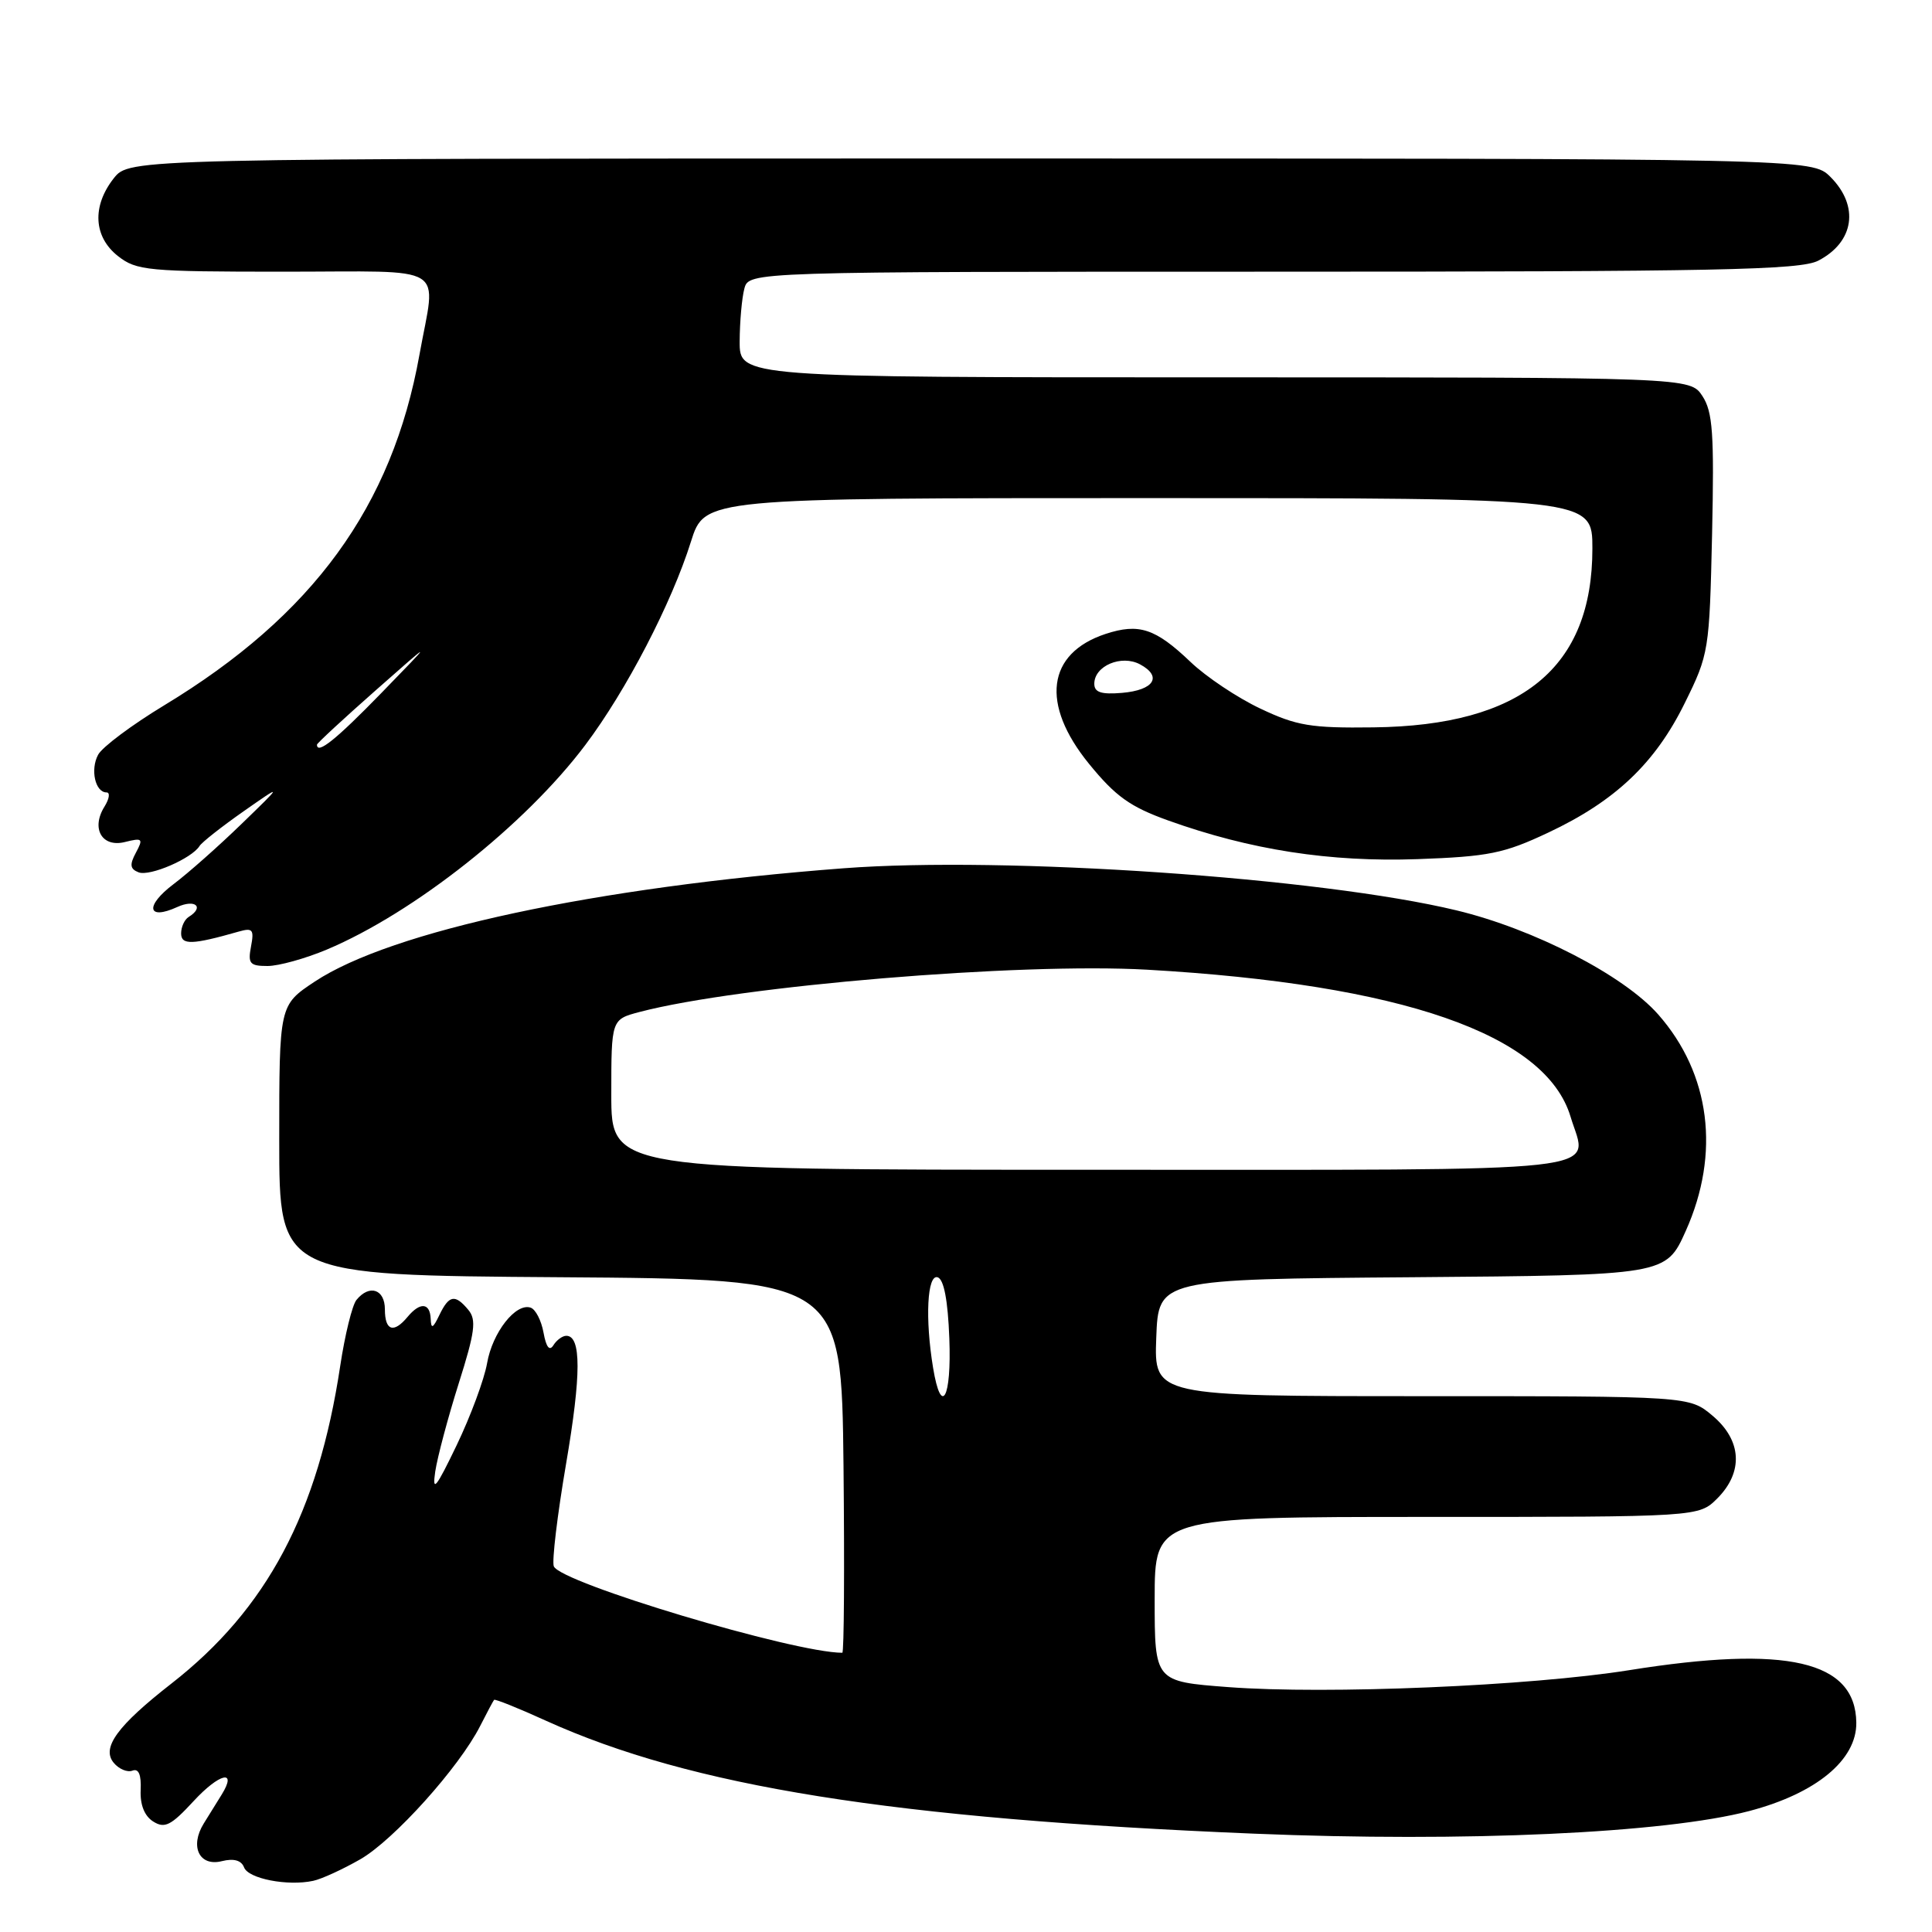 <?xml version="1.0" encoding="UTF-8" standalone="no"?>
<!DOCTYPE svg PUBLIC "-//W3C//DTD SVG 1.1//EN" "http://www.w3.org/Graphics/SVG/1.1/DTD/svg11.dtd" >
<svg xmlns="http://www.w3.org/2000/svg" xmlns:xlink="http://www.w3.org/1999/xlink" version="1.1" viewBox="0 0 256 256">
 <g >
 <path fill="currentColor"
d=" M 47.75 246.36 C 52.18 243.81 60.84 234.19 63.63 228.69 C 64.52 226.94 65.35 225.38 65.47 225.24 C 65.59 225.10 68.67 226.33 72.31 227.99 C 91.62 236.74 118.23 240.99 166.17 242.97 C 194.06 244.12 220.58 242.91 231.79 239.97 C 240.65 237.64 246.03 233.20 245.97 228.26 C 245.87 220.06 236.81 217.96 215.86 221.31 C 202.74 223.40 175.82 224.54 162.75 223.55 C 153.00 222.81 153.00 222.81 153.00 211.91 C 153.00 201.00 153.00 201.00 189.05 201.00 C 225.09 201.00 225.09 201.00 227.55 198.55 C 231.04 195.05 230.80 190.85 226.92 187.59 C 223.85 185.00 223.85 185.00 188.38 185.00 C 152.92 185.00 152.92 185.00 153.21 177.25 C 153.50 169.50 153.50 169.50 187.12 169.24 C 220.74 168.97 220.74 168.97 223.37 163.11 C 227.98 152.83 226.64 142.28 219.72 134.42 C 215.16 129.24 203.24 123.09 193.00 120.63 C 174.99 116.29 133.18 113.43 111.79 115.05 C 78.85 117.56 51.86 123.34 41.70 130.07 C 37.00 133.19 37.00 133.19 37.00 151.08 C 37.00 168.98 37.00 168.98 74.25 169.24 C 111.50 169.50 111.50 169.50 111.77 194.25 C 111.91 207.86 111.84 219.00 111.61 219.00 C 105.19 219.00 74.21 209.72 73.38 207.54 C 73.12 206.86 73.85 200.74 75.01 193.95 C 77.03 182.13 77.03 177.00 75.04 177.00 C 74.53 177.00 73.76 177.56 73.33 178.25 C 72.81 179.08 72.37 178.51 72.02 176.58 C 71.73 174.98 70.97 173.49 70.31 173.27 C 68.34 172.61 65.25 176.55 64.54 180.64 C 64.17 182.76 62.36 187.65 60.51 191.50 C 57.78 197.18 57.25 197.84 57.67 195.00 C 57.96 193.07 59.36 187.82 60.78 183.32 C 62.94 176.50 63.15 174.88 62.06 173.57 C 60.30 171.45 59.50 171.59 58.22 174.25 C 57.36 176.04 57.12 176.14 57.07 174.75 C 56.98 172.60 55.66 172.50 54.00 174.50 C 52.16 176.72 51.00 176.33 51.00 173.50 C 51.00 170.82 48.95 170.14 47.23 172.25 C 46.67 172.94 45.70 176.88 45.08 181.00 C 42.15 200.44 35.37 213.20 22.74 223.06 C 15.55 228.67 13.42 231.59 15.06 233.57 C 15.75 234.41 16.87 234.88 17.55 234.62 C 18.37 234.30 18.73 235.15 18.64 237.19 C 18.55 239.14 19.14 240.63 20.30 241.36 C 21.82 242.32 22.66 241.90 25.64 238.67 C 29.08 234.94 31.49 234.38 29.37 237.80 C 28.79 238.73 27.72 240.45 27.00 241.62 C 25.11 244.67 26.41 247.37 29.41 246.61 C 30.98 246.22 31.98 246.50 32.34 247.44 C 32.91 248.94 38.11 249.95 41.50 249.22 C 42.60 248.99 45.41 247.70 47.75 246.36 Z  M 43.31 125.82 C 54.87 120.95 69.62 109.27 77.56 98.71 C 83.00 91.48 88.99 79.94 91.56 71.75 C 93.37 66.00 93.37 66.00 152.18 66.00 C 211.00 66.00 211.00 66.00 211.00 72.68 C 211.00 88.49 201.63 96.15 182.00 96.38 C 173.70 96.49 171.81 96.17 167.00 93.89 C 163.97 92.46 159.81 89.68 157.75 87.71 C 153.09 83.26 150.91 82.55 146.49 84.00 C 138.71 86.57 137.85 93.29 144.30 101.21 C 147.82 105.53 149.75 106.91 154.80 108.72 C 165.68 112.62 176.22 114.25 187.83 113.84 C 197.25 113.50 199.28 113.09 205.12 110.34 C 214.02 106.16 219.32 101.13 223.24 93.16 C 226.44 86.68 226.51 86.23 226.86 70.76 C 227.15 57.44 226.95 54.58 225.58 52.48 C 223.95 50.00 223.95 50.00 160.98 50.00 C 98.00 50.00 98.00 50.00 98.01 45.25 C 98.02 42.64 98.30 39.49 98.63 38.25 C 99.23 36.00 99.23 36.00 168.67 36.00 C 227.65 36.00 238.53 35.78 240.93 34.54 C 245.70 32.07 246.40 27.31 242.55 23.45 C 240.09 21.00 240.09 21.00 128.62 21.00 C 17.15 21.00 17.15 21.00 15.07 23.63 C 12.17 27.32 12.39 31.38 15.63 33.93 C 18.09 35.86 19.56 36.00 37.63 36.00 C 59.80 36.00 57.78 34.76 55.58 47.00 C 51.97 67.12 41.48 81.53 21.74 93.47 C 17.48 96.05 13.54 98.99 13.00 100.01 C 11.94 101.98 12.62 105.00 14.12 105.00 C 14.61 105.00 14.49 105.84 13.85 106.87 C 12.03 109.78 13.51 112.34 16.56 111.57 C 18.88 110.99 19.01 111.12 18.01 112.98 C 17.15 114.58 17.23 115.15 18.37 115.59 C 19.85 116.16 25.42 113.75 26.44 112.10 C 26.75 111.60 29.37 109.54 32.25 107.52 C 37.50 103.85 37.50 103.85 32.00 109.18 C 28.98 112.11 24.93 115.70 23.00 117.15 C 19.17 120.04 19.50 122.01 23.50 120.18 C 25.87 119.10 27.12 120.19 25.00 121.50 C 24.45 121.84 24.00 122.82 24.00 123.68 C 24.00 125.25 25.47 125.20 31.63 123.44 C 33.48 122.91 33.69 123.17 33.26 125.42 C 32.83 127.68 33.10 128.00 35.45 128.00 C 36.92 128.00 40.46 127.02 43.31 125.82 Z  M 123.64 181.25 C 122.56 174.72 122.86 168.79 124.25 169.25 C 125.07 169.52 125.60 172.30 125.79 177.33 C 126.10 185.30 124.72 187.80 123.64 181.25 Z  M 81.00 145.04 C 81.00 135.08 81.00 135.08 84.75 134.09 C 97.98 130.62 135.09 127.53 152.00 128.49 C 185.74 130.42 204.84 137.05 208.11 147.98 C 210.38 155.55 215.39 155.00 144.53 155.00 C 81.00 155.00 81.00 155.00 81.00 145.04 Z  M 42.00 98.67 C 42.00 98.49 45.49 95.26 49.75 91.50 C 57.50 84.66 57.50 84.66 50.53 91.83 C 44.52 98.01 42.00 100.03 42.00 98.67 Z  M 145.00 90.60 C 145.00 88.23 148.59 86.71 151.06 88.03 C 154.06 89.64 152.91 91.45 148.67 91.81 C 145.91 92.04 145.00 91.74 145.00 90.60 Z "/>
</g>
</svg>